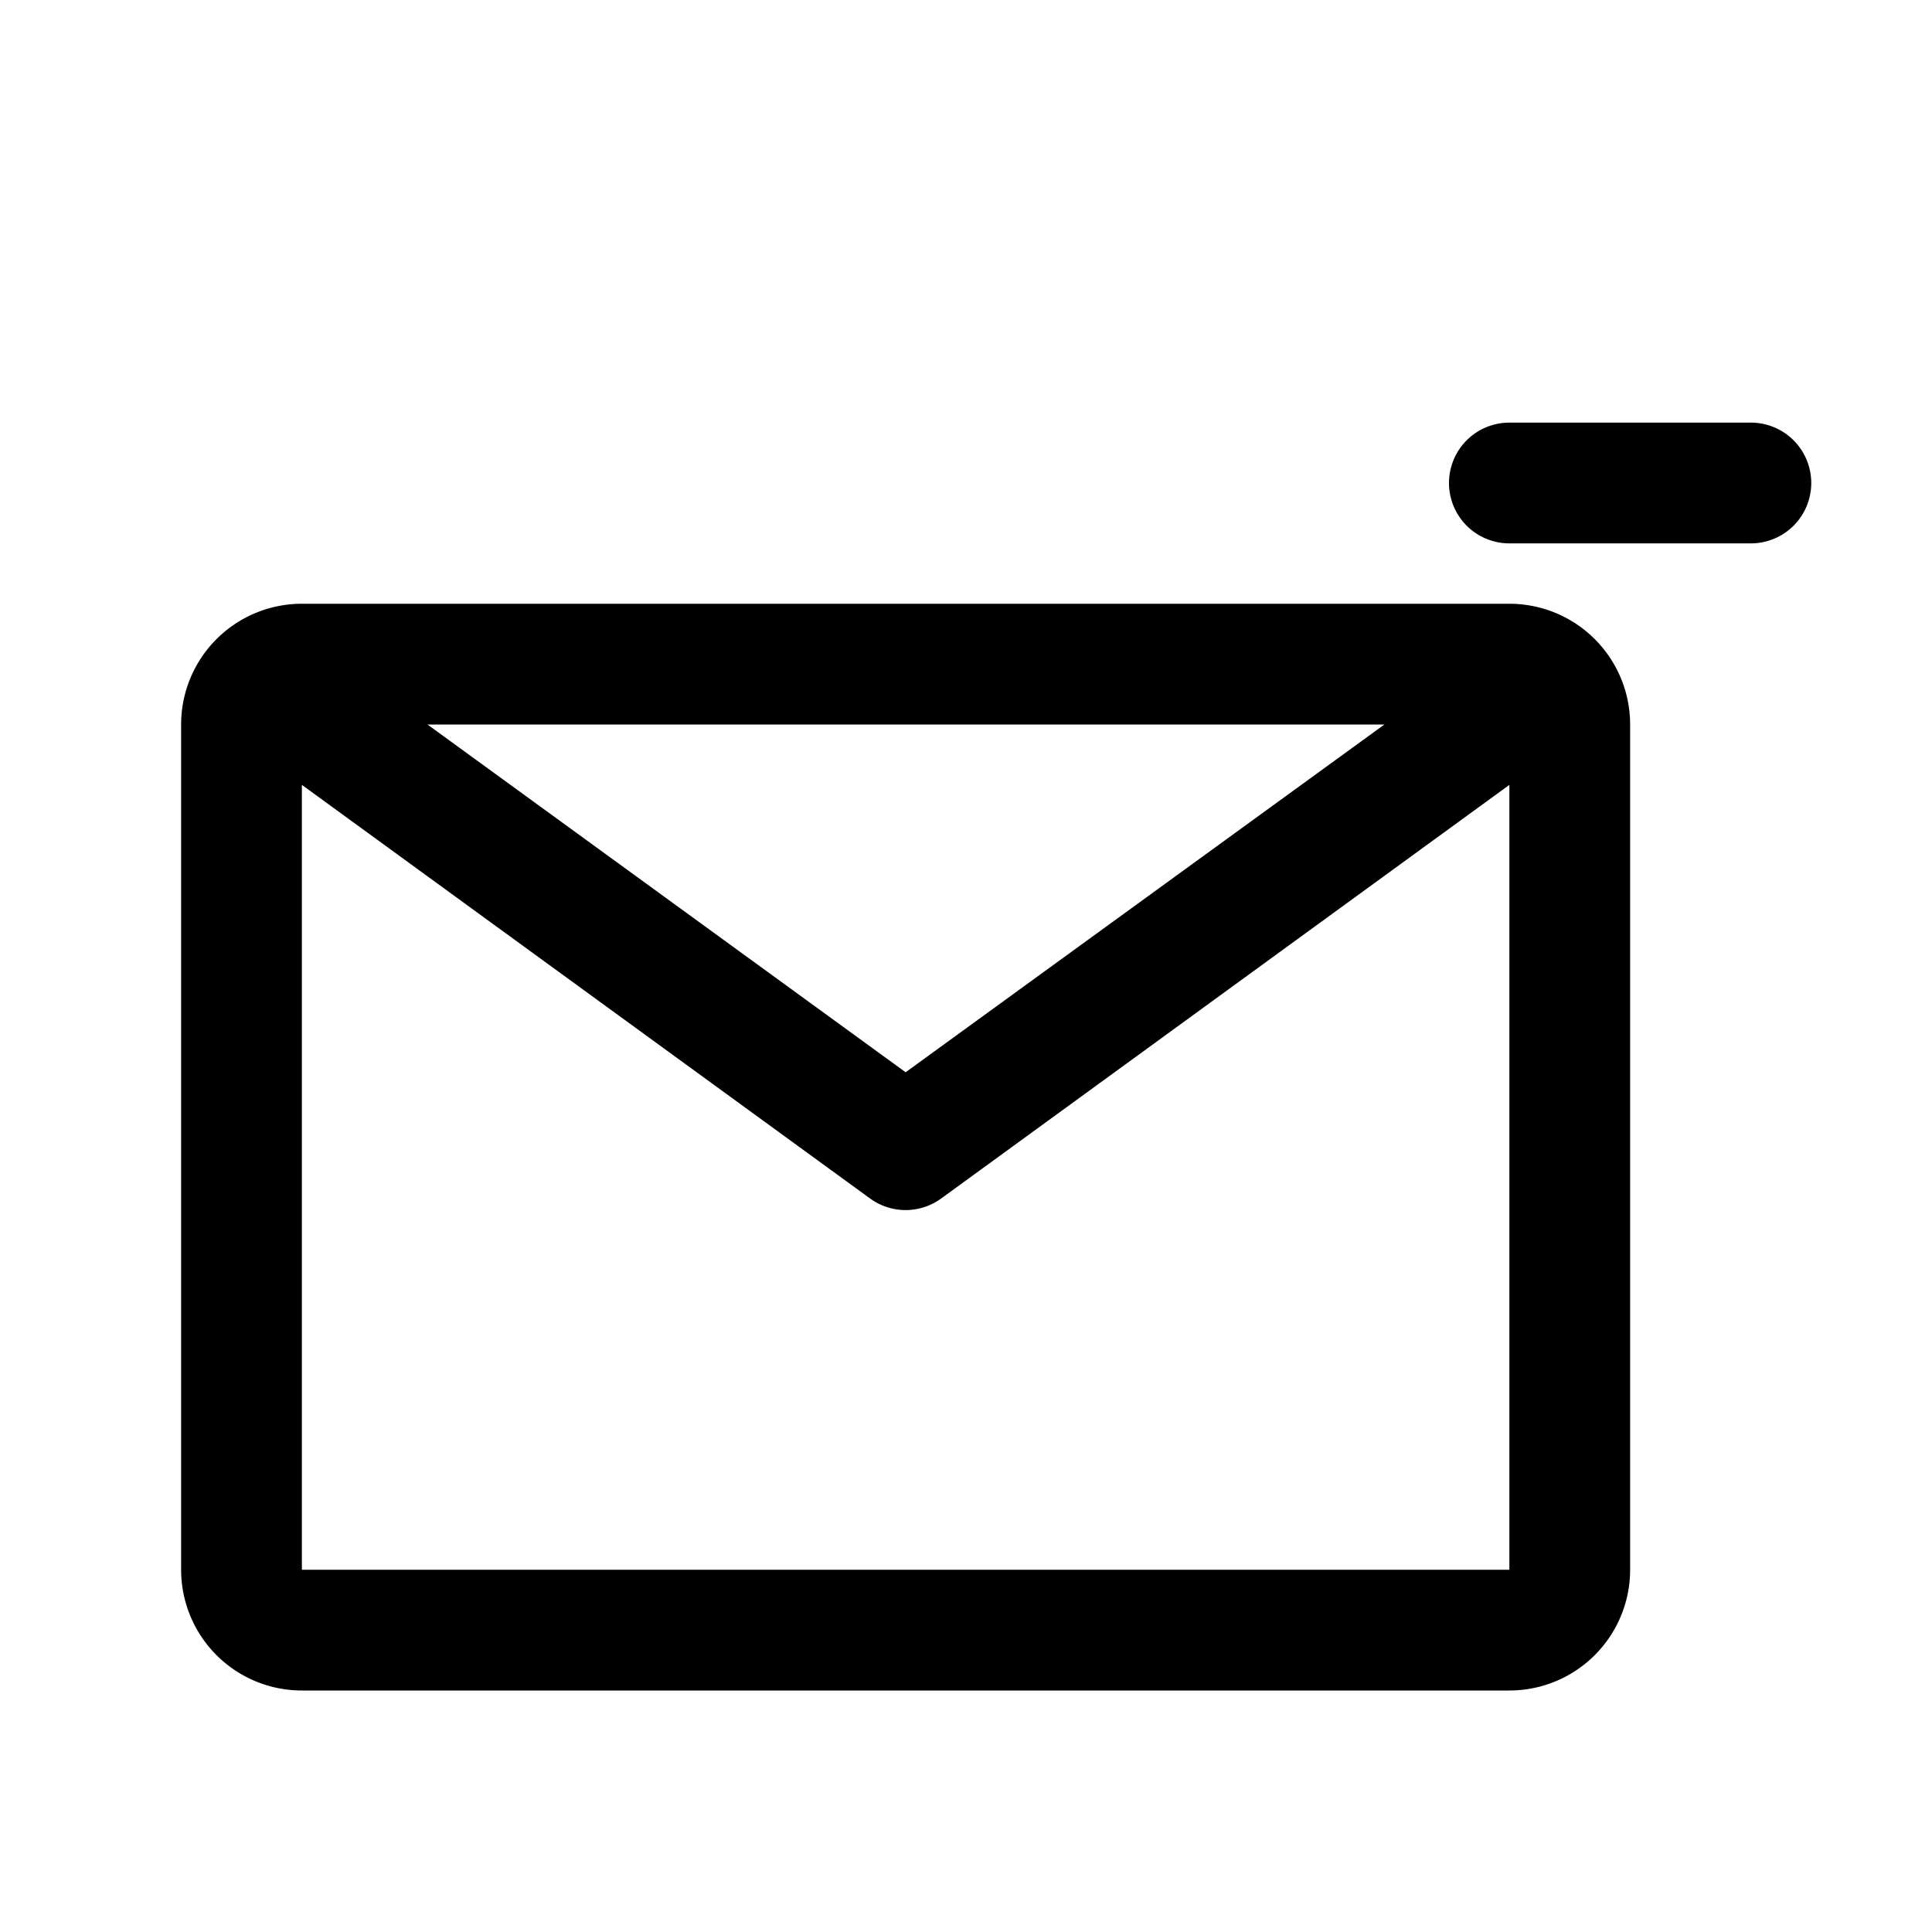 <svg xmlns="http://www.w3.org/2000/svg" version="1.1" xmlns:xlink="http://www.w3.org/1999/xlink" xmlns:svgjs="http://svgjs.com/svgjs" width="512" height="512" x="0" y="0" viewBox="0 0 32 32" style="enable-background:new 0 0 512 512" xml:space="preserve" class=""><g><g id="delete_message" data-name="delete message"><path d="m25 10h-20a2 2 0 0 0 -2 2v14a2 2 0 0 0 2 2h20a2 2 0 0 0 2-2v-14a2 2 0 0 0 -2-2zm-2.07 2-7.93 5.76-7.92-5.76zm-17.93 14v-13l9.41 6.85a1 1 0 0 0 1.18 0l9.41-6.85v13z" fill="#000000" data-original="#000000" class=""></path><path d="m29 7h-4a1 1 0 0 0 0 2h4a1 1 0 0 0 0-2z" fill="#000000" data-original="#000000" class=""></path></g></g></svg>
